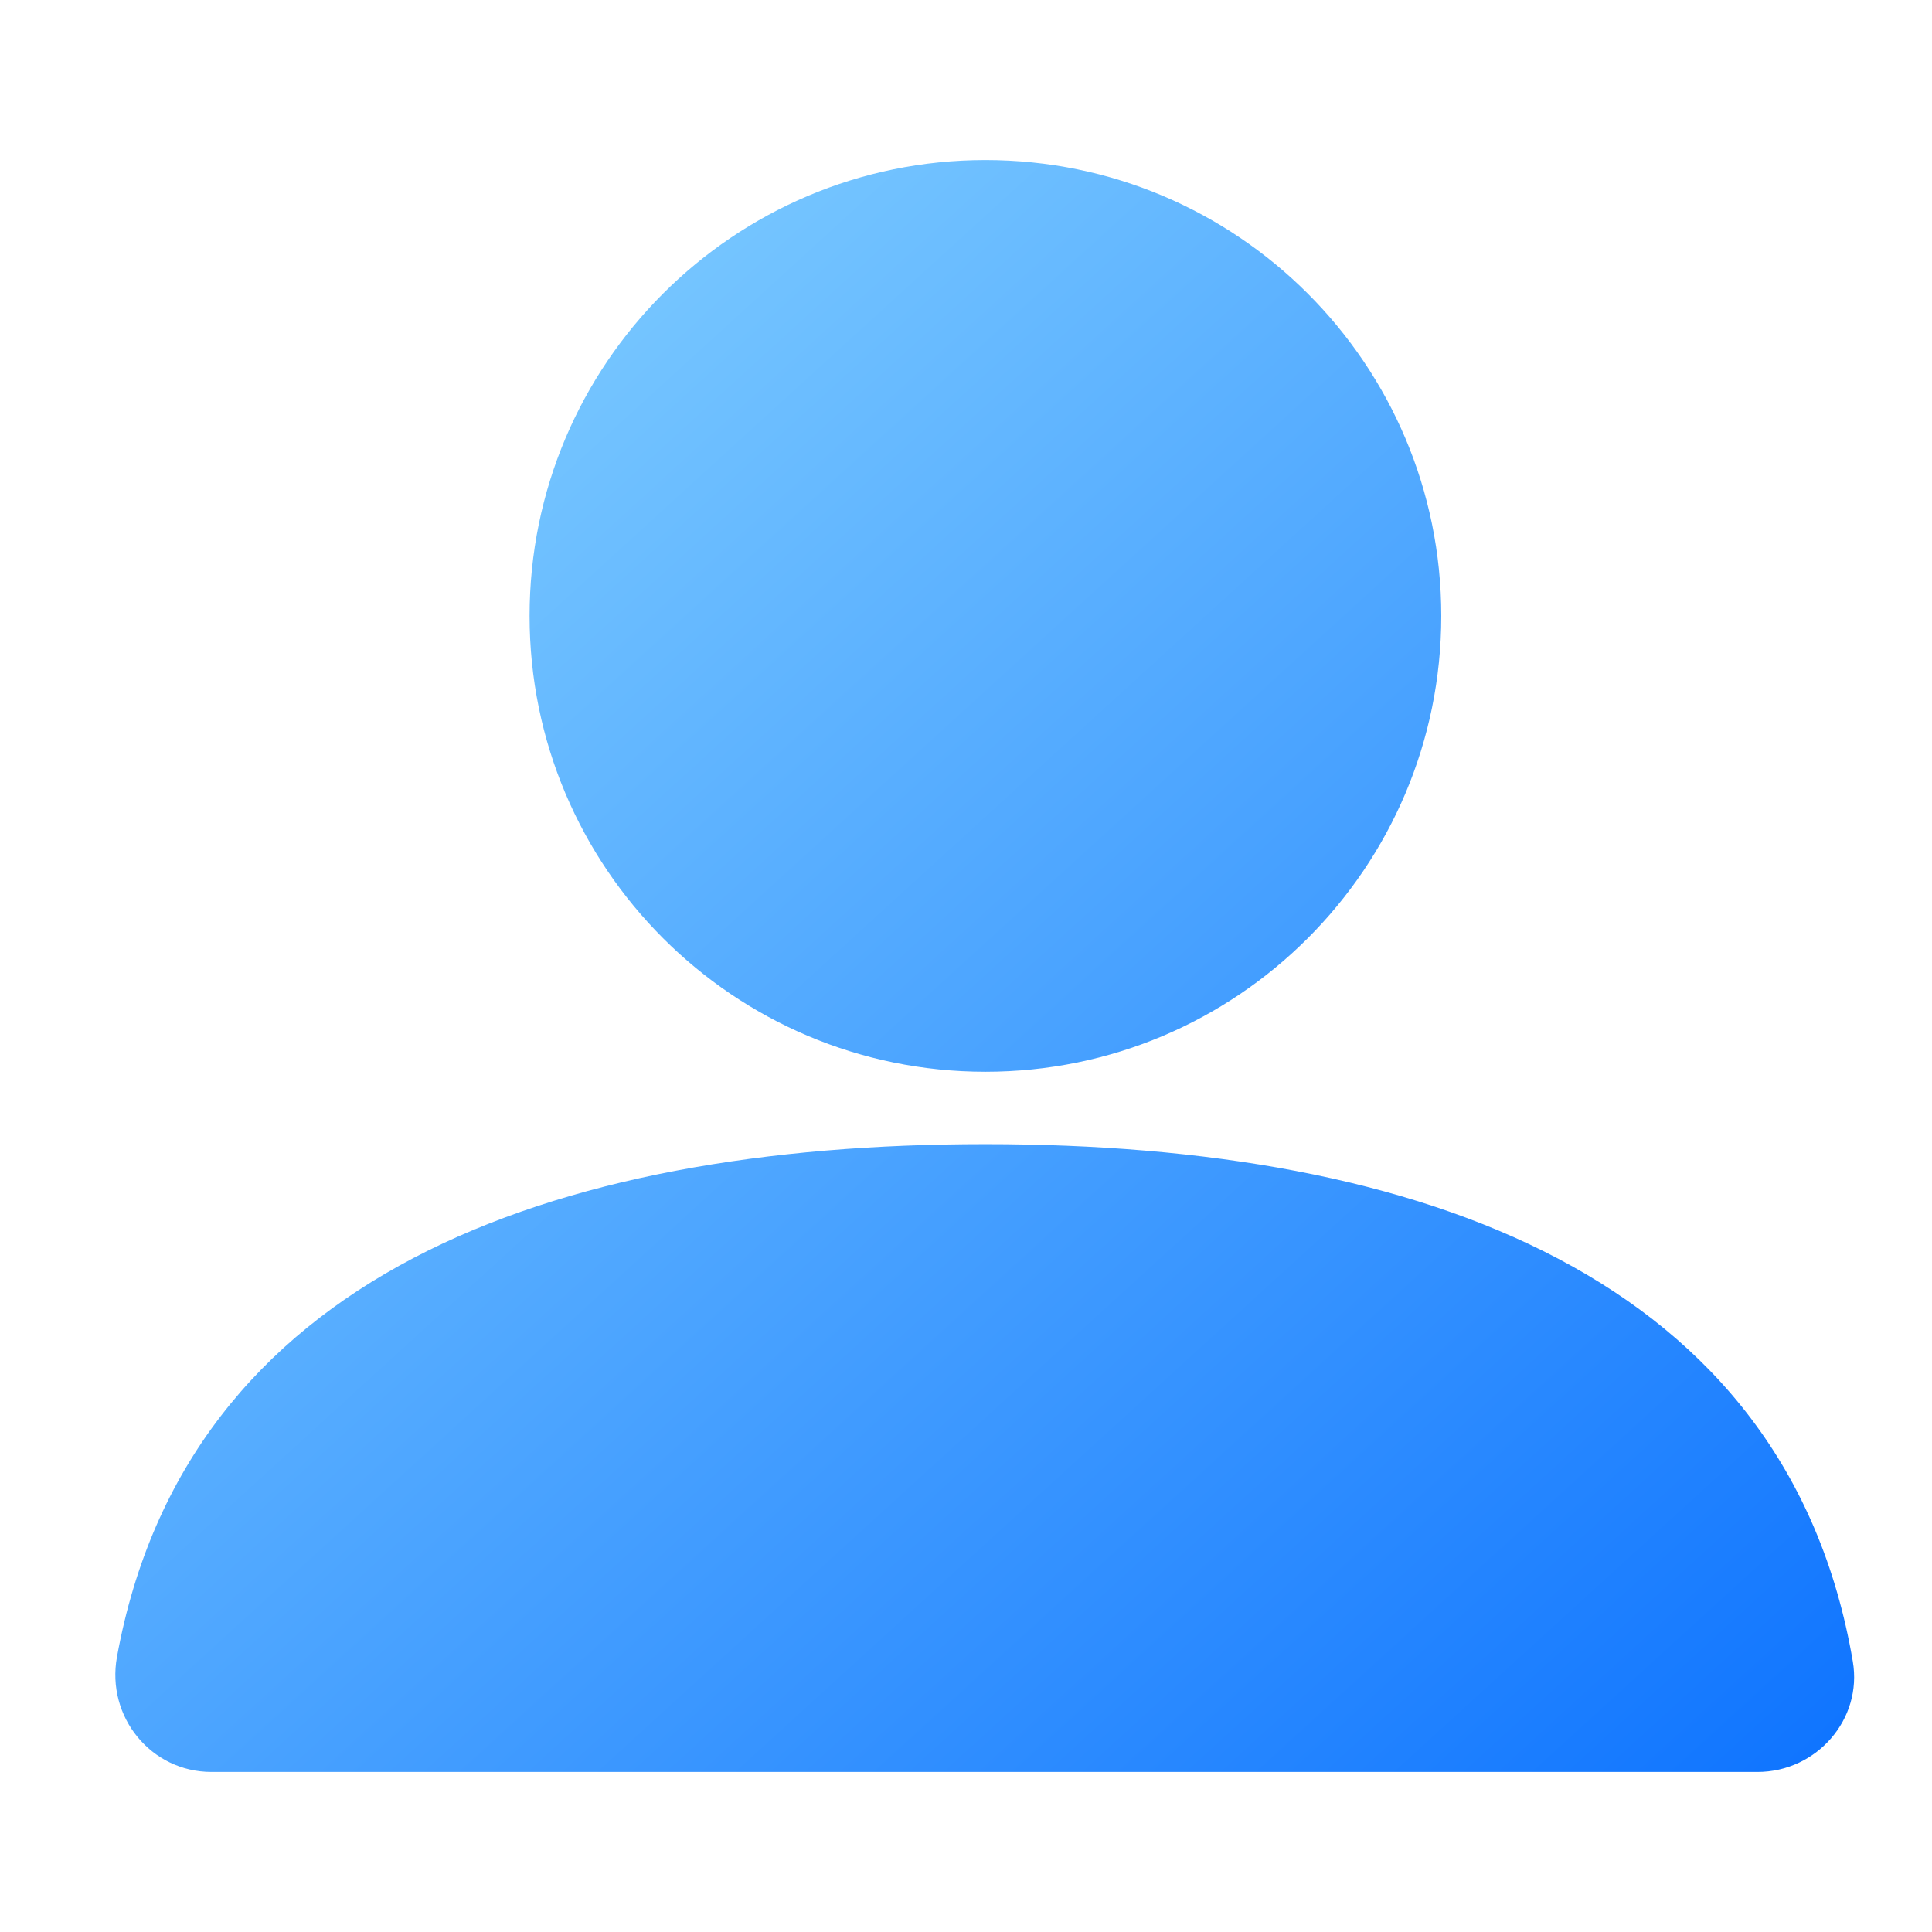 <svg width="19" height="19" viewBox="0 0 19 19" fill="none" xmlns="http://www.w3.org/2000/svg">
<g clip-path="url(#clip0_672_1342)">
<path d="M9.691 10.54C12.167 10.54 14.174 8.533 14.174 6.057C14.174 3.581 12.167 1.574 9.691 1.574C7.215 1.574 5.208 3.581 5.208 6.057C5.208 8.533 7.215 10.54 9.691 10.54Z" fill="url(#paint0_linear_672_1342)"/>
<path d="M17.284 17.426H2.08C1.484 17.426 1.044 16.883 1.15 16.296C1.831 12.553 5.407 11.252 9.69 11.252C13.991 11.252 17.577 12.565 18.221 16.338C18.319 16.909 17.864 17.426 17.284 17.426Z" fill="url(#paint1_linear_672_1342)"/>
</g>
<defs>
<linearGradient id="paint0_linear_672_1342" x1="2.393" y1="-1.941" x2="18.956" y2="16.21" gradientUnits="userSpaceOnUse">
<stop stop-color="#97E0FF"/>
<stop offset="1" stop-color="#1075FF"/>
</linearGradient>
<linearGradient id="paint1_linear_672_1342" x1="-2.53" y1="2.552" x2="14.033" y2="20.703" gradientUnits="userSpaceOnUse">
<stop stop-color="#97E0FF"/>
<stop offset="1" stop-color="#1075FF"/>
</linearGradient>
<clipPath id="clip0_672_1342">
<rect width="18" height="18" fill="white" transform="translate(0.684 0.5)"/>
</clipPath>
</defs>
</svg>
